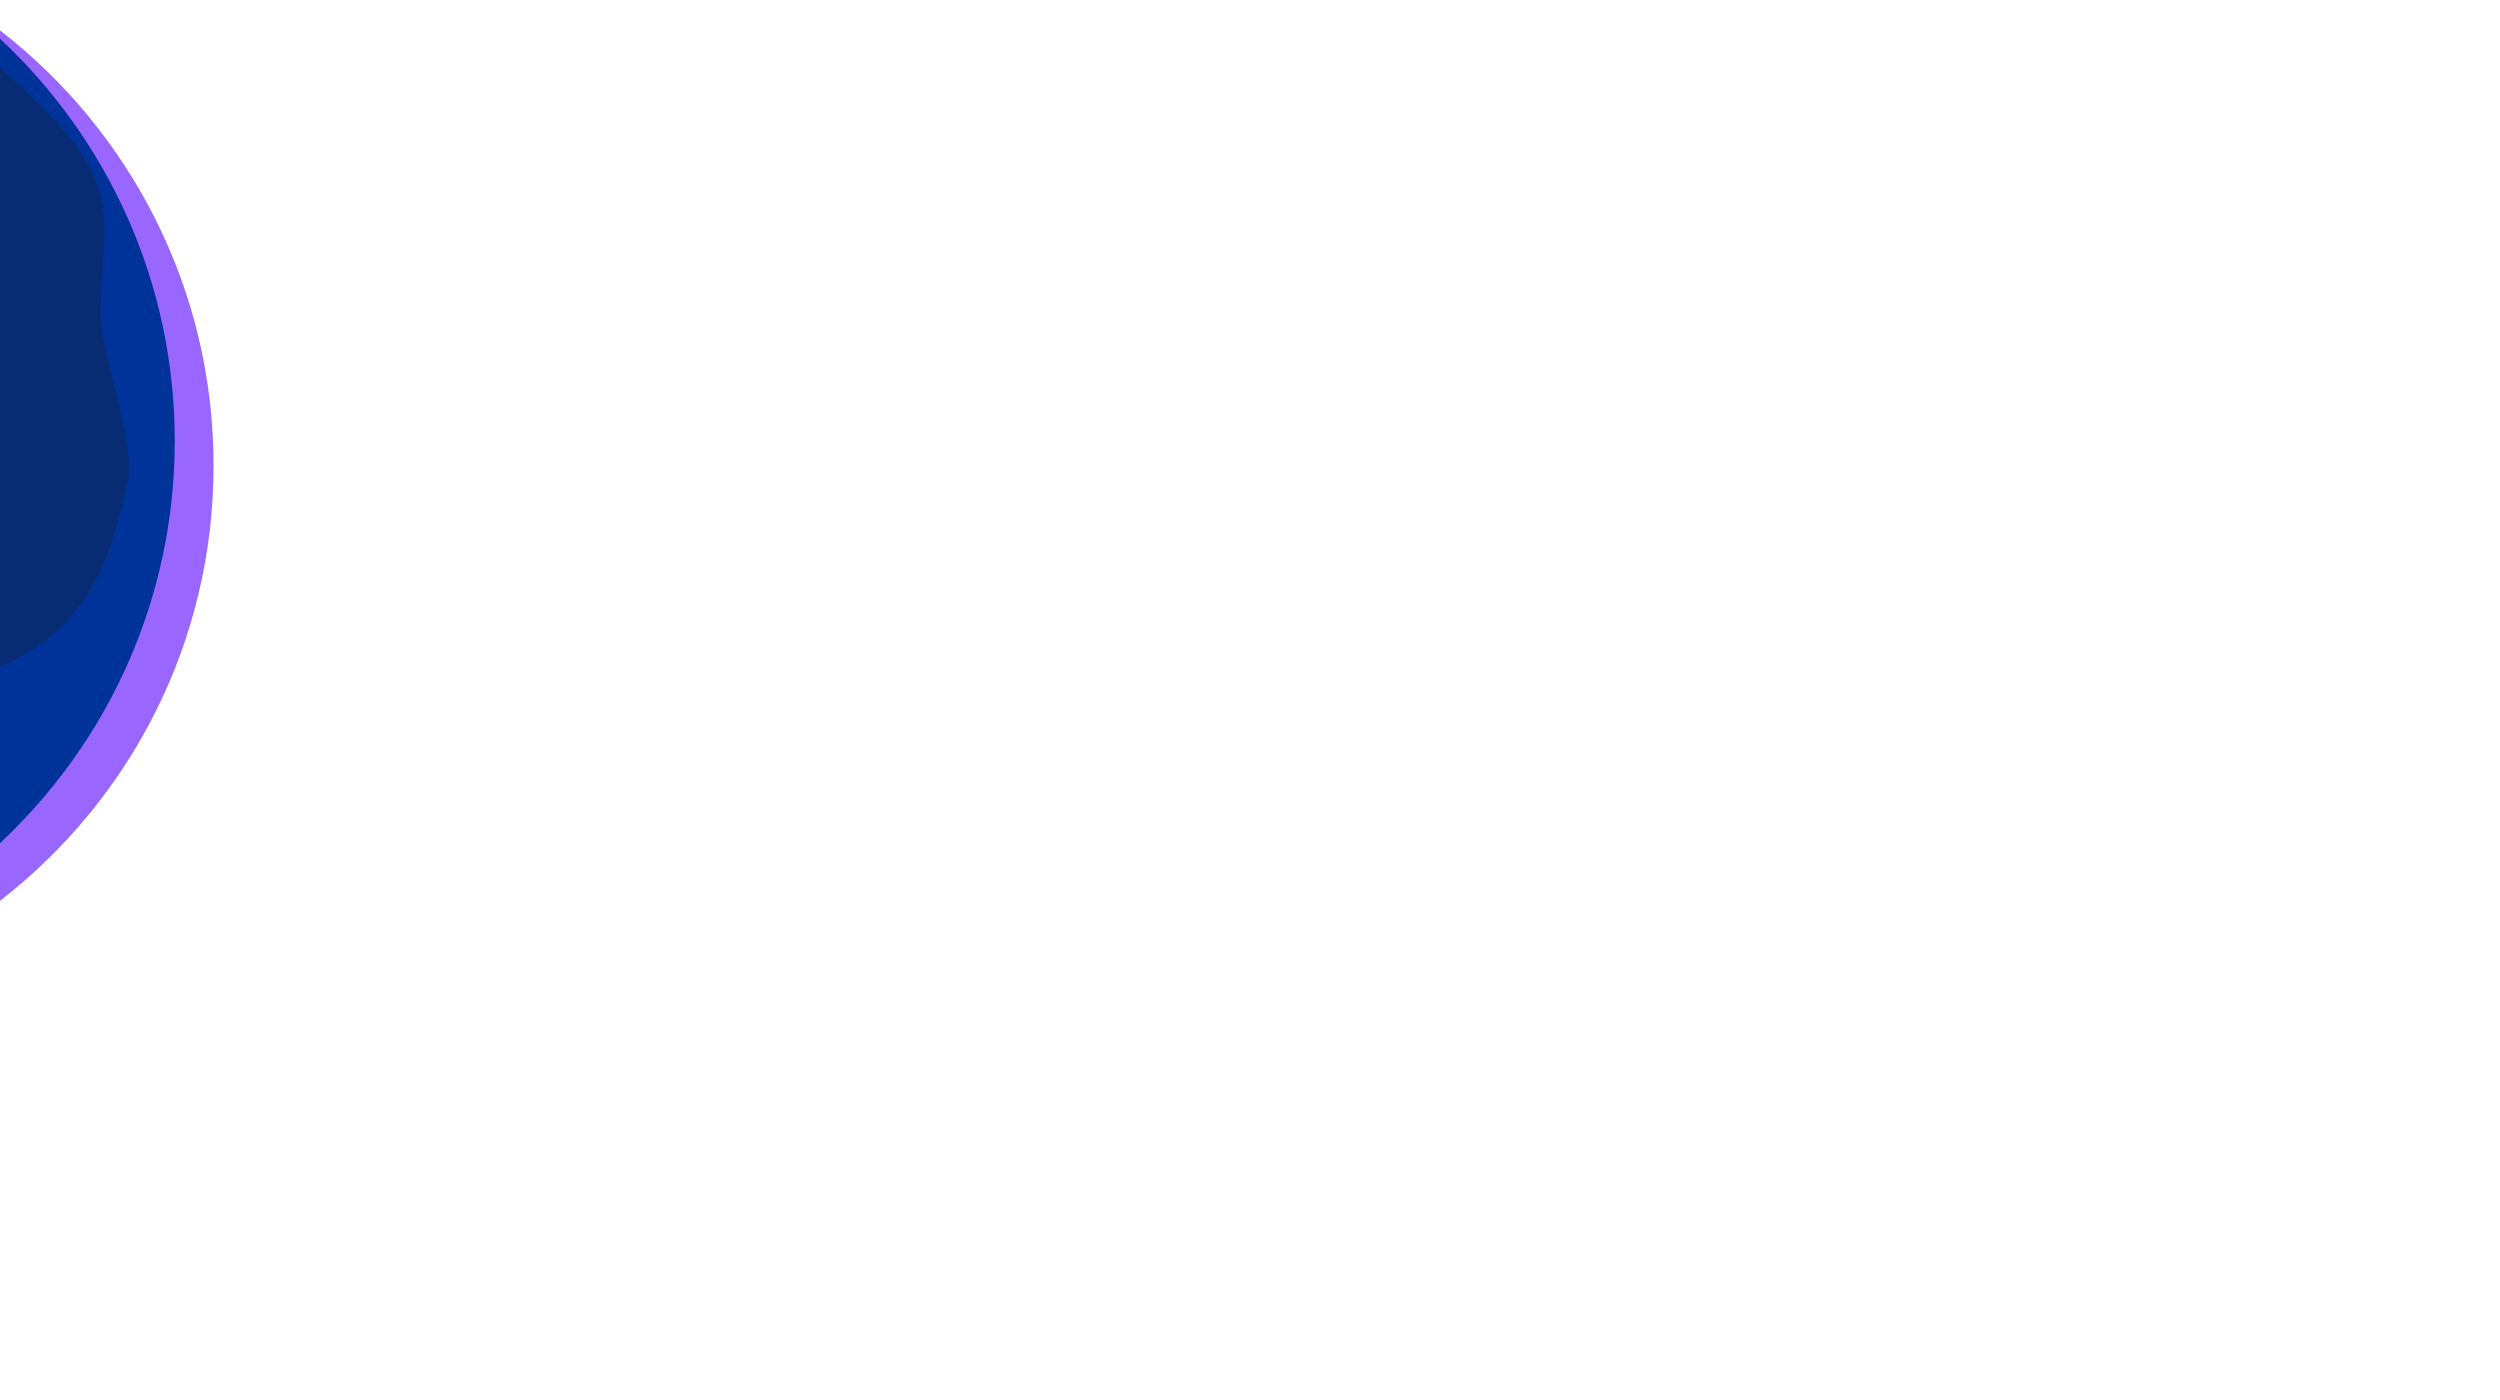 <?xml version="1.0" encoding="utf-8"?>
<!-- Generator: Adobe Illustrator 24.0.0, SVG Export Plug-In . SVG Version: 6.00 Build 0)  -->
<svg version="1.1" id="Layer_1" xmlns="http://www.w3.org/2000/svg" xmlns:xlink="http://www.w3.org/1999/xlink" x="0px" y="0px"
	 viewBox="0 0 1750 980" style="enable-background:new 0 0 1750 980;" xml:space="preserve">
<style type="text/css">
	.st0{display:none;fill-rule:evenodd;clip-rule:evenodd;fill:#26136E;}
	.st1{display:none;}
	.st2{display:inline;}
	.st3{fill-rule:evenodd;clip-rule:evenodd;fill:#331178;}
	.st4{fill-rule:evenodd;clip-rule:evenodd;fill:#3A1580;}
	.st5{fill-rule:evenodd;clip-rule:evenodd;fill:#44158F;}
	.st6{fill-rule:evenodd;clip-rule:evenodd;fill:#521B96;}
	.st7{fill-rule:evenodd;clip-rule:evenodd;fill:#341270;}
	.st8{fill-rule:evenodd;clip-rule:evenodd;fill:#3D1273;}
	.st9{fill-rule:evenodd;clip-rule:evenodd;fill:#491279;}
	.st10{fill-rule:evenodd;clip-rule:evenodd;fill:#55147F;}
	.st11{fill-rule:evenodd;clip-rule:evenodd;fill:#23196E;}
	.st12{fill-rule:evenodd;clip-rule:evenodd;fill:#211F6F;}
	.st13{fill-rule:evenodd;clip-rule:evenodd;fill:#1D2870;}
	.st14{fill-rule:evenodd;clip-rule:evenodd;fill:#1A2E72;}
	.st15{fill-rule:evenodd;clip-rule:evenodd;fill:#241C6D;}
	.st16{fill-rule:evenodd;clip-rule:evenodd;fill:#23236D;}
	.st17{fill-rule:evenodd;clip-rule:evenodd;fill:#222C6D;}
	.st18{fill-rule:evenodd;clip-rule:evenodd;fill:#22356E;}
	.st19{fill-rule:evenodd;clip-rule:evenodd;fill:#25176D;}
	.st20{fill-rule:evenodd;clip-rule:evenodd;fill:#23226D;}
	.st21{fill-rule:evenodd;clip-rule:evenodd;fill:#22296D;}
	.st22{display:inline;fill-rule:evenodd;clip-rule:evenodd;fill:#6699FF;}
	.st23{display:inline;fill-rule:evenodd;clip-rule:evenodd;fill:#66BDFF;}
	.st24{display:inline;fill-rule:evenodd;clip-rule:evenodd;fill:#426EC7;}
	.st25{display:inline;fill-rule:evenodd;clip-rule:evenodd;fill:#2F83C4;}
	.st26{display:inline;fill-rule:evenodd;clip-rule:evenodd;fill:#DF99FF;}
	.st27{display:inline;fill-rule:evenodd;clip-rule:evenodd;fill:#FF6666;}
	.st28{display:inline;fill-rule:evenodd;clip-rule:evenodd;fill:#C43F57;}
	.st29{display:inline;fill-rule:evenodd;clip-rule:evenodd;fill:#9966FF;}
	.st30{display:inline;fill-rule:evenodd;clip-rule:evenodd;fill:#321791;}
	.st31{display:inline;fill-rule:evenodd;clip-rule:evenodd;fill:#220B78;}
	.st32{display:inline;fill-rule:evenodd;clip-rule:evenodd;fill:#7C1370;}
	.st33{display:inline;fill-rule:evenodd;clip-rule:evenodd;fill:#BE2385;}
	.st34{display:inline;fill-rule:evenodd;clip-rule:evenodd;fill:#6838A4;}
	.st35{display:inline;fill-rule:evenodd;clip-rule:evenodd;fill:#794DAE;}
	.st36{display:inline;fill-rule:evenodd;clip-rule:evenodd;fill:#9E7EC5;}
	.st37{display:inline;fill-rule:evenodd;clip-rule:evenodd;fill:#FFFFFF;}
	.st38{display:inline;fill-rule:evenodd;clip-rule:evenodd;fill:#336666;}
	.st39{display:inline;fill-rule:evenodd;clip-rule:evenodd;fill:#669999;}
	.st40{display:inline;fill-rule:evenodd;clip-rule:evenodd;fill:#FFFFCC;}
	.st41{display:inline;fill-rule:evenodd;clip-rule:evenodd;fill:#FFFF66;}
	.st42{display:inline;fill-rule:evenodd;clip-rule:evenodd;fill:#FFCC00;}
	.st43{fill-rule:evenodd;clip-rule:evenodd;fill:#9966FF;}
	.st44{fill-rule:evenodd;clip-rule:evenodd;fill:#003399;}
	.st45{fill-rule:evenodd;clip-rule:evenodd;fill:#082C73;}
</style>
<rect class="st0" width="1750" height="980"/>
<g class="st1">
	<g class="st2">
		<path class="st3" d="M875,811.83c177.28,0,321.82-144.55,321.82-321.83c0-177.24-144.55-321.82-321.82-321.82
			c-177.24,0-321.83,144.58-321.83,321.82C553.17,667.28,697.76,811.83,875,811.83L875,811.83z"/>
		<path class="st4" d="M875,768.46c153.37,0,278.46-125.09,278.46-278.46S1028.37,211.54,875,211.54S596.54,336.63,596.54,490
			S721.63,768.46,875,768.46L875,768.46z"/>
		<path class="st5" d="M875,701.19c116.3,0,211.19-94.89,211.19-211.19S991.31,278.81,875,278.81S663.81,373.7,663.81,490
			S758.7,701.19,875,701.19L875,701.19z"/>
		<path class="st6" d="M875,634.48c79.59,0,144.48-64.89,144.48-144.48c0-79.55-64.89-144.48-144.48-144.48
			c-79.56,0-144.48,64.93-144.48,144.48C730.52,569.59,795.45,634.48,875,634.48L875,634.48z"/>
	</g>
	<g class="st2">
		<path class="st7" d="M215.85,299.08c66.61,0,120.92-54.36,120.92-120.96S282.45,57.19,215.85,57.19S94.89,111.51,94.89,178.12
			S149.24,299.08,215.85,299.08L215.85,299.08z"/>
		<path class="st8" d="M215.85,282.77c57.61,0,104.61-47.01,104.61-104.65c0-57.61-47.01-104.62-104.61-104.62
			c-57.65,0-104.65,47-104.65,104.62C111.19,235.76,158.2,282.77,215.85,282.77L215.85,282.77z"/>
		<path class="st9" d="M215.85,257.49c43.68,0,79.35-35.66,79.35-79.38c0-43.68-35.67-79.35-79.35-79.35
			c-43.71,0-79.38,35.67-79.38,79.35C136.46,221.83,172.13,257.49,215.85,257.49L215.85,257.49z"/>
		<path class="st10" d="M215.85,232.43c29.89,0,54.29-24.4,54.29-54.32c0-29.89-24.4-54.29-54.29-54.29
			c-29.93,0-54.32,24.4-54.32,54.29C161.52,208.04,185.92,232.43,215.85,232.43L215.85,232.43z"/>
	</g>
	<g class="st2">
		<path class="st11" d="M1544.55,959.24c98.66,0,179.13-80.46,179.13-179.13c0-98.7-80.47-179.16-179.13-179.16
			c-98.7,0-179.17,80.46-179.17,179.16C1365.39,878.78,1445.85,959.24,1544.55,959.24L1544.55,959.24z"/>
		<path class="st12" d="M1544.55,935.09c85.36,0,154.98-69.61,154.98-154.98c0-85.4-69.62-155.02-154.98-155.02
			c-85.4,0-155.01,69.62-155.01,155.02C1389.54,865.48,1459.15,935.09,1544.55,935.09L1544.55,935.09z"/>
		<path class="st13" d="M1544.55,897.65c64.75,0,117.53-52.78,117.53-117.53s-52.78-117.57-117.53-117.57
			s-117.56,52.82-117.56,117.57S1479.8,897.65,1544.55,897.65L1544.55,897.65z"/>
		<path class="st14" d="M1544.55,860.51c44.28,0,80.4-36.12,80.4-80.4c0-44.31-36.12-80.43-80.4-80.43
			c-44.31,0-80.43,36.12-80.43,80.43C1464.12,824.39,1500.24,860.51,1544.55,860.51L1544.55,860.51z"/>
	</g>
	<g class="st2">
		<path class="st7" d="M1457.96,251.02c25.17,0,45.71-20.54,45.71-45.71c0-25.2-20.54-45.74-45.71-45.74
			c-25.16,0-45.71,20.54-45.71,45.74C1412.25,230.48,1432.8,251.02,1457.96,251.02L1457.96,251.02z"/>
		<path class="st8" d="M1457.96,244.86c21.77,0,39.55-17.78,39.55-39.55c0-21.8-17.78-39.58-39.55-39.58s-39.55,17.78-39.55,39.58
			C1418.41,227.08,1436.19,244.86,1457.96,244.86L1457.96,244.86z"/>
		<path class="st9" d="M1457.96,235.3c16.52,0,29.99-13.47,29.99-29.99s-13.47-29.99-29.99-29.99s-29.99,13.47-29.99,29.99
			S1441.44,235.3,1457.96,235.3L1457.96,235.3z"/>
		<path class="st10" d="M1457.96,225.82c11.31,0,20.51-9.21,20.51-20.51c0-11.3-9.21-20.54-20.51-20.54
			c-11.3,0-20.51,9.24-20.51,20.54C1437.45,216.62,1446.66,225.82,1457.96,225.82L1457.96,225.82z"/>
	</g>
	<g class="st2">
		<path class="st15" d="M160.02,939.36c48.86,0,88.72-39.83,88.72-88.72c0-48.86-39.86-88.73-88.72-88.73
			c-48.9,0-88.76,39.87-88.76,88.73C71.26,899.53,111.13,939.36,160.02,939.36L160.02,939.36z"/>
		<path class="st16" d="M160.02,927.43c42.28,0,76.75-34.51,76.75-76.79c0-42.28-34.47-76.76-76.75-76.76
			c-42.32,0-76.79,34.47-76.79,76.76C83.23,892.92,117.71,927.43,160.02,927.43L160.02,927.43z"/>
		<path class="st17" d="M160.02,908.88c32.06,0,58.21-26.15,58.21-58.24c0-32.06-26.15-58.21-58.21-58.21
			c-32.1,0-58.24,26.15-58.24,58.21C101.78,882.73,127.93,908.88,160.02,908.88L160.02,908.88z"/>
		<path class="st18" d="M160.02,890.47c21.91,0,39.83-17.88,39.83-39.83s-17.92-39.83-39.83-39.83c-21.95,0-39.83,17.89-39.83,39.83
			S138.07,890.47,160.02,890.47L160.02,890.47z"/>
	</g>
	<g class="st2">
		<path class="st19" d="M328.51,477.02c19.04,0,34.58-15.54,34.58-34.58s-15.54-34.54-34.58-34.54c-19.01,0-34.55,15.5-34.55,34.54
			S309.51,477.02,328.51,477.02L328.51,477.02z"/>
		<path class="st15" d="M328.51,472.36c16.48,0,29.92-13.44,29.92-29.92c0-16.45-13.44-29.89-29.92-29.89
			c-16.45,0-29.89,13.44-29.89,29.89C298.62,458.92,312.06,472.36,328.51,472.36L328.51,472.36z"/>
		<path class="st20" d="M328.51,465.11c12.49,0,22.68-10.18,22.68-22.68s-10.18-22.68-22.68-22.68c-12.46,0-22.68,10.18-22.68,22.68
			S316.05,465.11,328.51,465.11L328.51,465.11z"/>
		<path class="st21" d="M328.51,457.98c8.57,0,15.54-7,15.54-15.54s-6.96-15.51-15.54-15.51c-8.54,0-15.51,6.96-15.51,15.51
			S319.97,457.98,328.51,457.98L328.51,457.98z"/>
	</g>
</g>
<g class="st1">
	<path class="st22" d="M286.44,627.97c28.24,0,51.24-23.03,51.24-51.24c0-28.24-22.99-51.24-51.24-51.24
		c-28.21,0-51.24,22.99-51.24,51.24C235.2,604.94,258.23,627.97,286.44,627.97L286.44,627.97z"/>
	<path class="st23" d="M321.65,539.49c1.93,1.82,3.74,3.82,5.36,5.92c-3.89,0.07-7.8,0.1-11.8,0.1c-25.02,0-48.09-1.26-66.57-3.36
		c0.7-0.81,1.43-1.54,2.21-2.28c10.01,0.46,20.65,0.66,31.64,0.66C296.27,540.54,309.47,540.19,321.65,539.49L321.65,539.49z
		 M333.34,556.01c0.32,0.73,0.63,1.47,0.91,2.21c-13.23,14.49-42.32,30.2-75.36,39.51c-5.88,1.65-11.62,3.01-17.11,4.13
		c-2.27-4.09-4.02-8.51-5.15-13.2c11.24-0.77,24.29-3.08,38.29-7.03C297.54,575.29,318.26,565.95,333.34,556.01L333.34,556.01z
		 M336.07,589.58c-0.14,0.52-0.28,1.08-0.46,1.61c-10.6,4.86-22.4,9.24-34.76,12.71c-20.4,5.77-38.78,8.05-52.46,7.14
		c-2.03-2.28-3.89-4.76-5.53-7.35c13.44,4.55,37.76,3.26,66.04-4.72C318.36,596.29,327.53,593.11,336.07,589.58L336.07,589.58z
		 M319.17,616.17c-4.45,3.67-9.52,6.61-15.02,8.65c-13.58-0.07-26.53-0.49-38.43-1.23c-5.77-2.55-10.96-6.13-15.37-10.5
		c18.1,1.93,40.29,3.08,64.22,3.08C316.12,616.17,317.63,616.17,319.17,616.17L319.17,616.17z"/>
	<path class="st24" d="M323.36,612.26c-9.31,9.7-22.4,15.71-36.92,15.71c-28.28,0-51.24-22.96-51.24-51.24
		c0-28.32,22.96-51.24,51.24-51.24l-16.8,11.23l2.76,4.8l-3.85,9.73l3.22,12.67l6.33,3.67l0.77,7.11l-5.71,7.42l-10.95-1.85
		l-0.45,0.45l-6.97,12.5l5.11,9.13l0.45,0.14l13.76,0.63l9.1-5.74l3.54,4.2l4.34,0.77l-1.08,4.45c0.42,0,0.6,0,0.6,0l10.5,0.95
		c2.03-1.02,0.63-0.32,0.77-0.46l6.65-7.42l-9.27-5.71l2.03-4.79l9.24-3.08l4.17,7.25l-2.63,6.47l3.11,4.16l-8.64,7.28l-3.39-1.09
		l-1.54,2.45l6.02,3.71l9.7-5.25L323.36,612.26z M319.13,584.53l-4.55-0.84l-0.07-3.01l3.78-1.09l0.24-0.14l2.45,1.92l-0.31,1.15
		L319.13,584.53z M265.27,600.22l-0.84-0.77l0.91-1.85l0.95,0.7L265.27,600.22z M277.2,588.14l-2-1.09l-1.08,0.91v1.71l1.99,0.77
		l1.99-2.48L277.2,588.14z M295.71,538.9l-1.23-2.17l0.91-1.05l1.71,0.28v2.63L295.71,538.9z M284.76,553.73l-1.99-2.48l1.36-0.77
		l2.03,0.63l0.28,1.99L284.76,553.73z M296.48,560.21l-9.55,0.32l-2.03,5.21l3.89,3.4l5.07-3.22l-0.77-2.94l2.77-0.63L296.48,560.21
		z M262.22,541.38l-4.8,1.22l-1.68,6.02l6.61,3.08l3.12-4.93L262.22,541.38z M252.66,572.53l-0.49,1.57l1.57,1.23l0.77-2.17
		L252.66,572.53z M254.35,579.35l-5.25-1.4l-2.45,4.48l4.3,3.08l6.34-5.25L254.35,579.35z M264.85,566.54l3.08-0.32l-0.14,1.99
		h-2.94V566.54z M257.42,557.41l-3.39-0.14v2.31l3.71,1.08L257.42,557.41z"/>
	<path class="st25" d="M319.17,616.17c-4.45,3.67-9.52,6.61-15.02,8.65c-13.58-0.07-26.53-0.49-38.43-1.23
		c-5.77-2.55-10.96-6.13-15.37-10.5c16.17,1.75,35.56,2.84,56.6,3.05l0.66,0.39l0.7-0.39c2.07,0.03,4.17,0.03,6.26,0.03
		C316.12,616.17,317.63,616.17,319.17,616.17L319.17,616.17z M248.4,611.03c-2.03-2.28-3.89-4.76-5.53-7.35
		c10.46,3.54,27.58,3.54,47.99-0.42l-0.8,3.43C273.98,610.36,259.63,611.77,248.4,611.03L248.4,611.03z M241.78,601.86
		c-2.27-4.09-4.02-8.51-5.15-13.2c6.86-0.45,14.42-1.51,22.47-3.15l-4.31,7.7l2.73,4.9C252.14,599.59,246.85,600.84,241.78,601.86
		L241.78,601.86z M248.64,542.15c0.7-0.81,1.43-1.54,2.21-2.28c6.76,0.28,13.76,0.49,20.96,0.59l0.6,1.05l-1.01,2.63
		c-2.7-0.18-5.29-0.39-7.84-0.56l-1.33-2.21l-4.8,1.22l-0.1,0.42C254.31,542.74,251.44,542.47,248.64,542.15L248.64,542.15z
		 M306.36,602.28l2.17-2.42l-0.88-0.56c0.42-0.1,0.84-0.21,1.26-0.35c1.36-0.39,2.73-0.77,4.06-1.19l-0.91,2.24l0.28,0.39
		C310.35,601.02,308.35,601.68,306.36,602.28L306.36,602.28z M277.2,588.14l-2-1.09l-1.08,0.91v1.71l1.99,0.77l1.99-2.48
		L277.2,588.14z"/>
	<path class="st26" d="M286.44,525.49c28.32,0,51.24,22.92,51.24,51.24c0,22.93-15.05,42.35-35.84,48.86
		c18.76-7.6,31.99-26.01,31.99-47.5c0-28.28-22.92-51.24-51.24-51.24c-5.36,0-10.54,0.84-15.4,2.35
		C273.14,526.82,279.65,525.49,286.44,525.49L286.44,525.49z"/>
</g>
<g class="st1">
	<path class="st27" d="M1437.52,590.63c38.78,0,70.39-31.6,70.39-70.39c0-38.74-31.61-70.35-70.39-70.35
		c-38.74,0-70.35,31.6-70.35,70.35C1367.17,559.02,1398.78,590.63,1437.52,590.63L1437.52,590.63z"/>
	<path class="st28" d="M1437.52,449.89c38.89,0,70.39,31.5,70.39,70.35c0,38.89-31.5,70.39-70.39,70.39
		c-7.07-1.92-21.98-3.08-19.6-9.73c1.22-3.29,10.6,1.33,19.91,2.07c12.39,0.95,25.45-1.61,26.88-5.6c2.14-5.98-12.78-1.99-29.96-2.9
		c-20.37-1.12-43.82-7.11-43.22-16.55c0.46-7.21,21.03,2.07,41.23,3.88c20.65,1.86,40.95-3.78,41.96-15.75
		c1.05-12.18-18.83-9.1-41.82-9.63c-21.49-0.52-48.76-7.84-49.7-20.79c-0.98-14,20.96-8.15,41.83-8.57
		c21-0.42,40.88-7.11,37.2-21.07c-2.03-7.63-14.49-2.8-29.96-2.1c-15.65,0.73-34.27-2.63-35.49-8.99
		C1394.47,462.8,1422.71,451.43,1437.52,449.89L1437.52,449.89z"/>
	<path class="st26" d="M1437.52,449.89c2.31,0,4.59,0.1,6.83,0.31c-0.53,0-1.05-0.03-1.58-0.03c-38.85,0-70.39,31.53-70.39,70.38
		c0,36.58,27.93,66.64,63.59,70.07c-38.15-0.84-68.81-32.03-68.81-70.39C1367.17,481.39,1398.67,449.89,1437.52,449.89
		L1437.52,449.89z"/>
</g>
<g class="st1">
	<path class="st29" d="M1419.78,794.78c117.84,0,217.45,78.01,250.07,185.22h-500.11C1202.32,872.79,1301.93,794.78,1419.78,794.78
		L1419.78,794.78z"/>
	<path class="st30" d="M1647.52,927.89c9.24,16.34,16.77,33.81,22.33,52.11h-488.6c36.22-100.77,132.68-172.86,245.94-172.86
		C1519.77,807.14,1601.07,855.29,1647.52,927.89L1647.52,927.89z"/>
	<path class="st31" d="M1632.51,925.09c6.9,12.21,12.5,41.26,16.66,54.91h-364.21c18.41-51.21,42.84-32.55,92.71-53.66
		c23.27-9.87,63.73-75.18,90.62-75.18c25.79,0,50.99,17.96,73.53,27.05C1579.58,893.48,1610.84,891.21,1632.51,925.09
		L1632.51,925.09z M1359.4,836.01c2.14,0,3.89,1.75,3.89,3.96c0,2.17-1.75,3.95-3.89,3.95c-2.17,0-3.92-1.78-3.92-3.95
		C1355.48,837.76,1357.23,836.01,1359.4,836.01L1359.4,836.01z M1431.61,822.29c2.56,0,4.58,2.07,4.58,4.62
		c0,2.56-2.03,4.66-4.58,4.66c-2.52,0-4.55-2.1-4.55-4.66C1427.06,824.35,1429.08,822.29,1431.61,822.29L1431.61,822.29z
		 M1413.27,843.11c3.53,0,6.37,2.87,6.37,6.44c0,3.54-2.83,6.44-6.37,6.44c-3.5,0-6.34-2.9-6.34-6.44
		C1406.93,845.98,1409.77,843.11,1413.27,843.11L1413.27,843.11z M1305.74,905.73c5.32,0,9.63,4.38,9.63,9.8
		c0,5.39-4.3,9.8-9.63,9.8c-5.35,0-9.66-4.41-9.66-9.8C1296.08,910.1,1300.39,905.73,1305.74,905.73L1305.74,905.73z
		 M1257.73,902.41c11.09,0,20.06,9.1,20.06,20.37c0,11.23-8.96,20.37-20.06,20.37c-11.06,0-20.06-9.14-20.06-20.37
		C1237.67,911.5,1246.67,902.41,1257.73,902.41L1257.73,902.41z"/>
</g>
<g class="st1">
	<path class="st32" d="M511.8,266.52c8.43,0,15.29-6.86,15.29-15.29c0-8.43-6.86-15.29-15.29-15.29s-15.29,6.86-15.29,15.29
		C496.51,259.67,503.37,266.52,511.8,266.52L511.8,266.52z"/>
	<path class="st33" d="M520.21,238.42c4.16,2.76,6.89,7.46,6.89,12.81c0,8.47-6.86,15.29-15.29,15.29c-0.63,0-1.23-0.04-1.82-0.1
		c-4.16-2.73-6.93-7.46-6.93-12.81c0-8.43,6.86-15.29,15.29-15.29C518.98,238.32,519.61,238.35,520.21,238.42L520.21,238.42z"/>
</g>
<g class="st1">
	<path class="st34" d="M875,595.42c58.07,0,105.42-47.35,105.42-105.42S933.07,384.58,875,384.58
		c-58.07,0-105.42,47.36-105.42,105.42S816.93,595.42,875,595.42L875,595.42z"/>
	<path class="st35" d="M875,572.88c45.64,0,82.88-37.24,82.88-82.88s-37.24-82.88-82.88-82.88c-45.64,0-82.88,37.24-82.88,82.88
		S829.36,572.88,875,572.88L875,572.88z"/>
	<path class="st36" d="M875,554.68c35.63,0,64.68-29.05,64.68-64.68s-29.05-64.68-64.68-64.68c-35.63,0-64.68,29.05-64.68,64.68
		S839.37,554.68,875,554.68L875,554.68z"/>
	<path class="st37" d="M875,545.97c30.84,0,55.96-25.13,55.96-55.97c0-30.8-25.13-55.96-55.96-55.96
		c-30.8,0-55.97,25.17-55.97,55.96C819.03,520.84,844.2,545.97,875,545.97L875,545.97z"/>
</g>
<g class="st1">
	<path class="st38" d="M1231.2,189.95c15.47,0,28.07-12.6,28.07-28.07s-12.6-28.1-28.07-28.1c-15.47,0-28.11,12.63-28.11,28.1
		S1215.72,189.95,1231.2,189.95L1231.2,189.95z"/>
	<path class="st39" d="M1247.44,184.8c-4.59,3.25-10.18,5.15-16.24,5.15c-15.51,0-28.11-12.56-28.11-28.07
		c0-4.34,0.98-8.43,2.77-12.11c4.59-3.26,10.19-5.18,16.24-5.18c15.51,0,28.07,12.56,28.07,28.1
		C1250.17,177.03,1249.19,181.13,1247.44,184.8L1247.44,184.8z M1238.37,143.29c1.05,0,1.92,0.84,1.92,1.93
		c0,1.05-0.88,1.93-1.92,1.93c-1.05,0-1.93-0.88-1.93-1.93C1236.45,144.13,1237.32,143.29,1238.37,143.29L1238.37,143.29z
		 M1250.09,151.34c0.42,0,0.73,0.35,0.73,0.74c0,0.39-0.31,0.74-0.73,0.74c-0.39,0-0.73-0.35-0.73-0.74
		C1249.36,151.69,1249.71,151.34,1250.09,151.34L1250.09,151.34z"/>
	<path class="st38" d="M1221.4,148.68c1.65,0,3.01,1.33,3.01,3.01c0,1.68-1.36,3.01-3.01,3.01c-1.68,0-3.01-1.33-3.01-3.01
		C1218.39,150.01,1219.71,148.68,1221.4,148.68L1221.4,148.68z M1230.11,172.2c0.38,0,0.73,0.31,0.73,0.7
		c0,0.42-0.35,0.74-0.73,0.74c-0.39,0-0.74-0.31-0.74-0.74C1229.38,172.51,1229.72,172.2,1230.11,172.2L1230.11,172.2z
		 M1235.05,153.82c0.42,0,0.73,0.32,0.73,0.7c0,0.42-0.31,0.73-0.73,0.73c-0.38,0-0.73-0.31-0.73-0.73
		C1234.31,154.14,1234.66,153.82,1235.05,153.82L1235.05,153.82z M1243.34,163.35c0.42,0,0.73,0.35,0.73,0.74s-0.31,0.74-0.73,0.74
		c-0.39,0-0.7-0.35-0.7-0.74S1242.95,163.35,1243.34,163.35L1243.34,163.35z M1239.14,177.1c0.8,0,1.44,0.63,1.44,1.44
		c0,0.8-0.63,1.47-1.44,1.47c-0.81,0-1.43-0.67-1.43-1.47C1237.71,177.73,1238.33,177.1,1239.14,177.1L1239.14,177.1z
		 M1226.61,184.52c0.81,0,1.47,0.63,1.47,1.43c0,0.8-0.66,1.47-1.47,1.47c-0.77,0-1.43-0.67-1.43-1.47
		C1225.18,185.15,1225.84,184.52,1226.61,184.52L1226.61,184.52z M1245.93,180.01c1.05,0,1.93,0.88,1.93,1.92
		c0,1.09-0.88,1.93-1.93,1.93c-1.05,0-1.92-0.84-1.92-1.93C1244.01,180.88,1244.88,180.01,1245.93,180.01L1245.93,180.01z
		 M1239.46,158.1c1.05,0,1.93,0.88,1.93,1.93s-0.88,1.93-1.93,1.93c-1.08,0-1.92-0.88-1.92-1.93S1238.37,158.1,1239.46,158.1
		L1239.46,158.1z M1213.03,159.81c1.08,0,1.92,0.88,1.92,1.93s-0.84,1.93-1.92,1.93c-1.05,0-1.93-0.88-1.93-1.93
		S1211.98,159.81,1213.03,159.81L1213.03,159.81z"/>
</g>
<g class="st1">
	<path class="st40" d="M308.63,932.47c0.95,0,1.85,0.24,2.66,0.67c0.77,0.46,95.97-53.38,96.49-52.64
		c0.56,0.88-93.63,56.39-93.63,57.51c0,3.08-2.49,5.53-5.53,5.53c-3.05,0-5.53-2.45-5.53-5.53
		C303.1,934.96,305.58,932.47,308.63,932.47L308.63,932.47z"/>
	<path class="st41" d="M308.63,942.34c2.38,0,4.3-1.96,4.3-4.34s-1.92-4.3-4.3-4.3s-4.34,1.92-4.34,4.3S306.25,942.34,308.63,942.34
		L308.63,942.34z"/>
	<path class="st42" d="M308.28,941.29c1.61,0,2.9-1.33,2.9-2.9c0-1.61-1.29-2.94-2.9-2.94c-1.61,0-2.9,1.33-2.9,2.94
		C305.38,939.96,306.67,941.29,308.28,941.29L308.28,941.29z"/>
	<path class="st40" d="M426.83,869.05c0.24-0.14,146.79-85.29,146.96-85.05c0.21,0.32-145.67,86.52-145.98,86.7
		C425.85,871.92,424.97,870.07,426.83,869.05L426.83,869.05z"/>
</g>
<g>
	<path class="st43" d="M0,21.25C90.93,91.7,149.49,201.95,149.49,325.92c0,123.93-58.56,234.22-149.49,304.67V21.25z"/>
	<path class="st44" d="M0,590.17V27.09C75.25,97.4,122.32,197.51,122.32,308.63S75.25,519.85,0,590.17L0,590.17z"/>
	<path class="st45" d="M0,466.45V46.83c18.83,17.6,47.32,42.94,60.13,65.48c21.14,37.1,10.33,62.16,10.33,107.9
		c0,27.05,24.99,90.09,18.97,116.76C79.1,382.83,66.04,439.49,0,466.45L0,466.45z"/>
</g>
<g class="st1">
	<path class="st37" d="M644,115.4c1.36,0,2.48-1.09,2.48-2.49c0-1.37-1.12-2.45-2.48-2.45s-2.48,1.08-2.48,2.45
		C641.52,114.31,642.64,115.4,644,115.4L644,115.4z"/>
	<path class="st37" d="M482.72,85.93c1.36,0,2.48-1.12,2.48-2.49c0-1.37-1.12-2.49-2.48-2.49s-2.49,1.12-2.49,2.49
		C480.23,84.81,481.36,85.93,482.72,85.93L482.72,85.93z"/>
	<path class="st37" d="M418.49,283.46c1.36,0,2.49-1.12,2.49-2.48c0-1.37-1.12-2.45-2.49-2.45s-2.45,1.08-2.45,2.45
		C416.05,282.35,417.13,283.46,418.49,283.46L418.49,283.46z"/>
	<path class="st37" d="M556.22,534.34c1.37,0,2.49-1.12,2.49-2.48s-1.12-2.48-2.49-2.48c-1.36,0-2.48,1.12-2.48,2.48
		S554.85,534.34,556.22,534.34L556.22,534.34z"/>
	<path class="st37" d="M423.43,656.35c1.37,0,2.49-1.08,2.49-2.45c0-1.37-1.12-2.49-2.49-2.49c-1.36,0-2.48,1.12-2.48,2.49
		C420.95,655.27,422.07,656.35,423.43,656.35L423.43,656.35z"/>
	<path class="st37" d="M475.3,666.26c1.37,0,2.49-1.12,2.49-2.48c0-1.37-1.12-2.49-2.49-2.49c-1.36,0-2.48,1.12-2.48,2.49
		C472.82,665.14,473.93,666.26,475.3,666.26L475.3,666.26z"/>
	<path class="st37" d="M690.13,851.45c1.36,0,2.49-1.09,2.49-2.48c0-1.37-1.12-2.45-2.49-2.45c-1.36,0-2.49,1.08-2.49,2.45
		C687.65,850.36,688.77,851.45,690.13,851.45L690.13,851.45z"/>
	<path class="st37" d="M623.46,895.9c1.36,0,2.48-1.09,2.48-2.49c0-1.36-1.12-2.45-2.48-2.45s-2.49,1.08-2.49,2.45
		C620.97,894.81,622.09,895.9,623.46,895.9L623.46,895.9z"/>
	<path class="st37" d="M181.44,693.42c1.36,0,2.49-1.12,2.49-2.48s-1.12-2.48-2.49-2.48c-1.37,0-2.49,1.12-2.49,2.48
		S180.07,693.42,181.44,693.42L181.44,693.42z"/>
	<path class="st37" d="M801.26,646.48c1.36,0,2.48-1.12,2.48-2.48s-1.12-2.45-2.48-2.45s-2.48,1.09-2.48,2.45
		S799.89,646.48,801.26,646.48L801.26,646.48z"/>
	<path class="st37" d="M1030.93,750.22c1.36,0,2.49-1.12,2.49-2.48s-1.12-2.48-2.49-2.48s-2.49,1.12-2.49,2.48
		S1029.56,750.22,1030.93,750.22L1030.93,750.22z"/>
	<path class="st37" d="M1245.76,547.72c1.36,0,2.48-1.12,2.48-2.49s-1.12-2.48-2.48-2.48s-2.48,1.12-2.48,2.48
		S1244.39,547.72,1245.76,547.72L1245.76,547.72z"/>
	<path class="st37" d="M1403.82,352.63c1.36,0,2.48-1.12,2.48-2.48c0-1.37-1.12-2.49-2.48-2.49s-2.48,1.12-2.48,2.49
		C1401.33,351.51,1402.45,352.63,1403.82,352.63L1403.82,352.63z"/>
	<path class="st37" d="M1364.3,258.79c1.36,0,2.48-1.12,2.48-2.48c0-1.37-1.12-2.49-2.48-2.49s-2.49,1.12-2.49,2.49
		C1361.81,257.67,1362.94,258.79,1364.3,258.79L1364.3,258.79z"/>
	<path class="st37" d="M1475.99,207.76c1.36,0,2.48-1.08,2.48-2.45c0-1.36-1.12-2.49-2.48-2.49s-2.45,1.12-2.45,2.49
		C1473.54,206.68,1474.62,207.76,1475.99,207.76L1475.99,207.76z"/>
	<path class="st37" d="M1554.46,201.99c1.36,0,2.48-1.12,2.48-2.49s-1.12-2.45-2.48-2.45s-2.48,1.08-2.48,2.45
		S1553.09,201.99,1554.46,201.99L1554.46,201.99z"/>
	<path class="st37" d="M1455.47,162.05c1.36,0,2.48-1.09,2.48-2.49c0-1.37-1.12-2.45-2.48-2.45s-2.48,1.08-2.48,2.45
		C1452.99,160.96,1454.11,162.05,1455.47,162.05L1455.47,162.05z"/>
	<path class="st37" d="M1307.5,43.96c1.36,0,2.48-1.12,2.48-2.49c0-1.36-1.12-2.48-2.48-2.48s-2.48,1.12-2.48,2.48
		C1305.01,42.84,1306.13,43.96,1307.5,43.96L1307.5,43.96z"/>
	<path class="st37" d="M1675.45,43.96c1.36,0,2.49-1.12,2.49-2.49c0-1.36-1.12-2.48-2.49-2.48s-2.48,1.12-2.48,2.48
		C1672.96,42.84,1674.08,43.96,1675.45,43.96L1675.45,43.96z"/>
	<path class="st37" d="M1665.58,234.08c1.36,0,2.49-1.09,2.49-2.45c0-1.37-1.12-2.49-2.49-2.49c-1.36,0-2.48,1.12-2.48,2.49
		C1663.09,232.99,1664.22,234.08,1665.58,234.08L1665.58,234.08z"/>
	<path class="st37" d="M1542.1,476.11c1.36,0,2.48-1.12,2.48-2.49s-1.12-2.48-2.48-2.48s-2.48,1.12-2.48,2.48
		S1540.74,476.11,1542.1,476.11L1542.1,476.11z"/>
	<path class="st37" d="M1653.23,582.29c1.36,0,2.48-1.12,2.48-2.48s-1.12-2.48-2.48-2.48s-2.48,1.12-2.48,2.48
		S1651.86,582.29,1653.23,582.29L1653.23,582.29z"/>
	<path class="st37" d="M1593.97,757.61c1.36,0,2.45-1.12,2.45-2.48s-1.09-2.45-2.45-2.45s-2.48,1.09-2.48,2.45
		S1592.6,757.61,1593.97,757.61L1593.97,757.61z"/>
	<path class="st37" d="M1275.4,742.8c1.36,0,2.48-1.12,2.48-2.48s-1.12-2.48-2.48-2.48s-2.48,1.12-2.48,2.48
		S1274.04,742.8,1275.4,742.8L1275.4,742.8z"/>
	<path class="st37" d="M1144.54,863.8c1.36,0,2.48-1.08,2.48-2.45c0-1.36-1.12-2.48-2.48-2.48s-2.48,1.12-2.48,2.48
		C1142.05,862.72,1143.17,863.8,1144.54,863.8L1144.54,863.8z"/>
	<path class="st37" d="M1028.48,127.93c1.36,0,2.45-1.12,2.45-2.49c0-1.37-1.08-2.48-2.45-2.48c-1.37,0-2.48,1.12-2.48,2.48
		C1025.99,126.81,1027.11,127.93,1028.48,127.93L1028.48,127.93z"/>
	<path class="st37" d="M134.54,56.31c1.37,0,2.45-1.12,2.45-2.48c0-1.37-1.09-2.49-2.45-2.49c-1.4,0-2.49,1.12-2.49,2.49
		C132.05,55.19,133.14,56.31,134.54,56.31L134.54,56.31z"/>
	<path class="st37" d="M148.71,69.47c2.28,0,4.1-1.82,4.1-4.1c0-2.24-1.82-4.09-4.1-4.09c-2.24,0-4.1,1.85-4.1,4.09
		C144.62,67.65,146.48,69.47,148.71,69.47L148.71,69.47z"/>
	<path class="st37" d="M283.08,36.29c2.24,0,4.1-1.82,4.1-4.09c0-2.24-1.85-4.1-4.1-4.1c-2.27,0-4.1,1.85-4.1,4.1
		C278.98,34.47,280.8,36.29,283.08,36.29L283.08,36.29z"/>
	<path class="st37" d="M332.46,83.23c2.24,0,4.1-1.86,4.1-4.09c0-2.28-1.86-4.1-4.1-4.1c-2.27,0-4.1,1.82-4.1,4.1
		C328.37,81.38,330.19,83.23,332.46,83.23L332.46,83.23z"/>
	<path class="st37" d="M644.84,59.78c2.27,0,4.09-1.86,4.09-4.1c0-2.28-1.82-4.13-4.09-4.13c-2.24,0-4.1,1.85-4.1,4.13
		C640.74,57.93,642.6,59.78,644.84,59.78L644.84,59.78z"/>
	<path class="st37" d="M269.89,382.41c2.24,0,4.1-1.82,4.1-4.1c0-2.24-1.86-4.1-4.1-4.1c-2.28,0-4.1,1.86-4.1,4.1
		C265.79,380.59,267.61,382.41,269.89,382.41L269.89,382.41z"/>
	<path class="st37" d="M576.1,725.66c2.24,0,4.1-1.82,4.1-4.1c0-2.24-1.85-4.09-4.1-4.09c-2.27,0-4.09,1.85-4.09,4.09
		C572.01,723.84,573.83,725.66,576.1,725.66L576.1,725.66z"/>
	<path class="st37" d="M57.51,883.72c2.27,0,4.09-1.86,4.09-4.1s-1.82-4.09-4.09-4.09c-2.24,0-4.1,1.85-4.1,4.09
		S55.26,883.72,57.51,883.72L57.51,883.72z"/>
	<path class="st37" d="M1005.76,915.81c2.27,0,4.09-1.82,4.09-4.09c0-2.24-1.82-4.1-4.09-4.1c-2.24,0-4.1,1.85-4.1,4.1
		C1001.66,913.99,1003.52,915.81,1005.76,915.81L1005.76,915.81z"/>
	<path class="st37" d="M1196.37,481.18c2.27,0,4.09-1.85,4.09-4.1c0-2.27-1.82-4.1-4.09-4.1c-2.24,0-4.09,1.82-4.09,4.1
		C1192.28,479.33,1194.13,481.18,1196.37,481.18L1196.37,481.18z"/>
	<path class="st37" d="M1591.63,680.54c2.27,0,4.09-1.82,4.09-4.09c0-2.24-1.82-4.1-4.09-4.1c-2.24,0-4.09,1.86-4.09,4.1
		C1587.53,678.72,1589.39,680.54,1591.63,680.54L1591.63,680.54z"/>
	<path class="st37" d="M938.88,227.12c2.28,0,4.09-1.86,4.09-4.1c0-2.28-1.82-4.1-4.09-4.1c-2.24,0-4.09,1.82-4.09,4.1
		C934.78,225.26,936.64,227.12,938.88,227.12L938.88,227.12z"/>
	<path class="st37" d="M1586.1,70.49c2.24,0,4.09-1.85,4.09-4.09c0-2.28-1.85-4.1-4.09-4.1s-4.09,1.82-4.09,4.1
		C1582,68.64,1583.86,70.49,1586.1,70.49L1586.1,70.49z"/>
	<path class="st37" d="M680.72,449.92c0.94,0,1.72-0.77,1.72-1.68c0-0.95-0.77-1.71-1.72-1.71c-0.91,0-1.68,0.77-1.68,1.71
		C679.03,449.15,679.81,449.92,680.72,449.92L680.72,449.92z"/>
	<path class="st37" d="M679,163.9c0.95,0,1.68-0.77,1.68-1.71c0-0.91-0.73-1.68-1.68-1.68c-0.95,0-1.72,0.77-1.72,1.68
		C677.28,163.13,678.05,163.9,679,163.9L679,163.9z"/>
	<path class="st37" d="M966.7,68.53c0.95,0,1.68-0.77,1.68-1.72s-0.73-1.68-1.68-1.68s-1.72,0.74-1.72,1.68
		S965.76,68.53,966.7,68.53L966.7,68.53z"/>
	<path class="st37" d="M1317.37,300.65c0.91,0,1.68-0.77,1.68-1.71c0-0.91-0.77-1.68-1.68-1.68c-0.95,0-1.72,0.77-1.72,1.68
		C1315.65,299.88,1316.42,300.65,1317.37,300.65L1317.37,300.65z"/>
	<path class="st37" d="M1566.78,300.65c0.94,0,1.68-0.77,1.68-1.71c0-0.91-0.74-1.68-1.68-1.68c-0.95,0-1.72,0.77-1.72,1.68
		C1565.06,299.88,1565.83,300.65,1566.78,300.65L1566.78,300.65z"/>
	<path class="st37" d="M1628.52,520.41c0.91,0,1.68-0.73,1.68-1.68s-0.77-1.71-1.68-1.71c-0.95,0-1.72,0.77-1.72,1.71
		S1627.57,520.41,1628.52,520.41L1628.52,520.41z"/>
	<path class="st37" d="M1043.24,540.19c0.94,0,1.71-0.77,1.71-1.72c0-0.94-0.77-1.68-1.71-1.68s-1.71,0.74-1.71,1.68
		C1041.53,539.42,1042.3,540.19,1043.24,540.19L1043.24,540.19z"/>
	<path class="st37" d="M1139.56,732.79c0.91,0,1.68-0.77,1.68-1.68c0-0.95-0.77-1.71-1.68-1.71c-0.94,0-1.71,0.77-1.71,1.71
		C1137.85,732.03,1138.62,732.79,1139.56,732.79L1139.56,732.79z"/>
	<path class="st37" d="M428.36,409.29c0.91,0,1.68-0.74,1.68-1.68c0-0.94-0.77-1.71-1.68-1.71c-0.94,0-1.71,0.77-1.71,1.71
		C426.65,408.55,427.42,409.29,428.36,409.29L428.36,409.29z"/>
	<path class="st37" d="M257.88,216.13c0.95,0,1.71-0.77,1.71-1.68c0-0.95-0.77-1.71-1.71-1.71c-0.91,0-1.68,0.77-1.68,1.71
		C256.2,215.35,256.97,216.13,257.88,216.13L257.88,216.13z"/>
	<path class="st37" d="M253.01,340.17c0.95,0,1.71-0.77,1.71-1.71c0-0.91-0.77-1.68-1.71-1.68c-0.94,0-1.68,0.77-1.68,1.68
		C251.34,339.39,252.07,340.17,253.01,340.17L253.01,340.17z"/>
	<path class="st37" d="M159.18,513.03c0.95,0,1.72-0.77,1.72-1.72s-0.77-1.68-1.72-1.68c-0.94,0-1.68,0.73-1.68,1.68
		S158.24,513.03,159.18,513.03L159.18,513.03z"/>
	<path class="st37" d="M215.85,178.12c0.91,0,1.68-0.73,1.68-1.68c0-0.94-0.77-1.71-1.68-1.71c-0.95,0-1.71,0.77-1.71,1.71
		C214.13,177.38,214.9,178.12,215.85,178.12L215.85,178.12z"/>
	<path class="st37" d="M371.56,325.36c0.95,0,1.68-0.77,1.68-1.72c0-0.94-0.73-1.71-1.68-1.71s-1.71,0.77-1.71,1.71
		C369.85,324.59,370.61,325.36,371.56,325.36L371.56,325.36z"/>
	<path class="st37" d="M194.07,875.56c0.95,0,1.71-0.77,1.71-1.68c0-0.95-0.77-1.72-1.71-1.72c-0.94,0-1.68,0.77-1.68,1.72
		C192.4,874.79,193.13,875.56,194.07,875.56L194.07,875.56z"/>
	<path class="st37" d="M544.42,940.24c0.95,0,1.68-0.77,1.68-1.71c0-0.91-0.73-1.68-1.68-1.68s-1.71,0.77-1.71,1.68
		C542.71,939.47,543.48,940.24,544.42,940.24L544.42,940.24z"/>
	<path class="st37" d="M1692.74,884.94c0.95,0,1.71-0.77,1.71-1.72s-0.77-1.71-1.71-1.71c-0.91,0-1.68,0.77-1.68,1.71
		S1691.83,884.94,1692.74,884.94L1692.74,884.94z"/>
	<path class="st37" d="M1332.94,647.15c0.95,0,1.72-0.77,1.72-1.72s-0.77-1.68-1.72-1.68c-0.94,0-1.71,0.73-1.71,1.68
		S1332,647.15,1332.94,647.15L1332.94,647.15z"/>
</g>
</svg>

